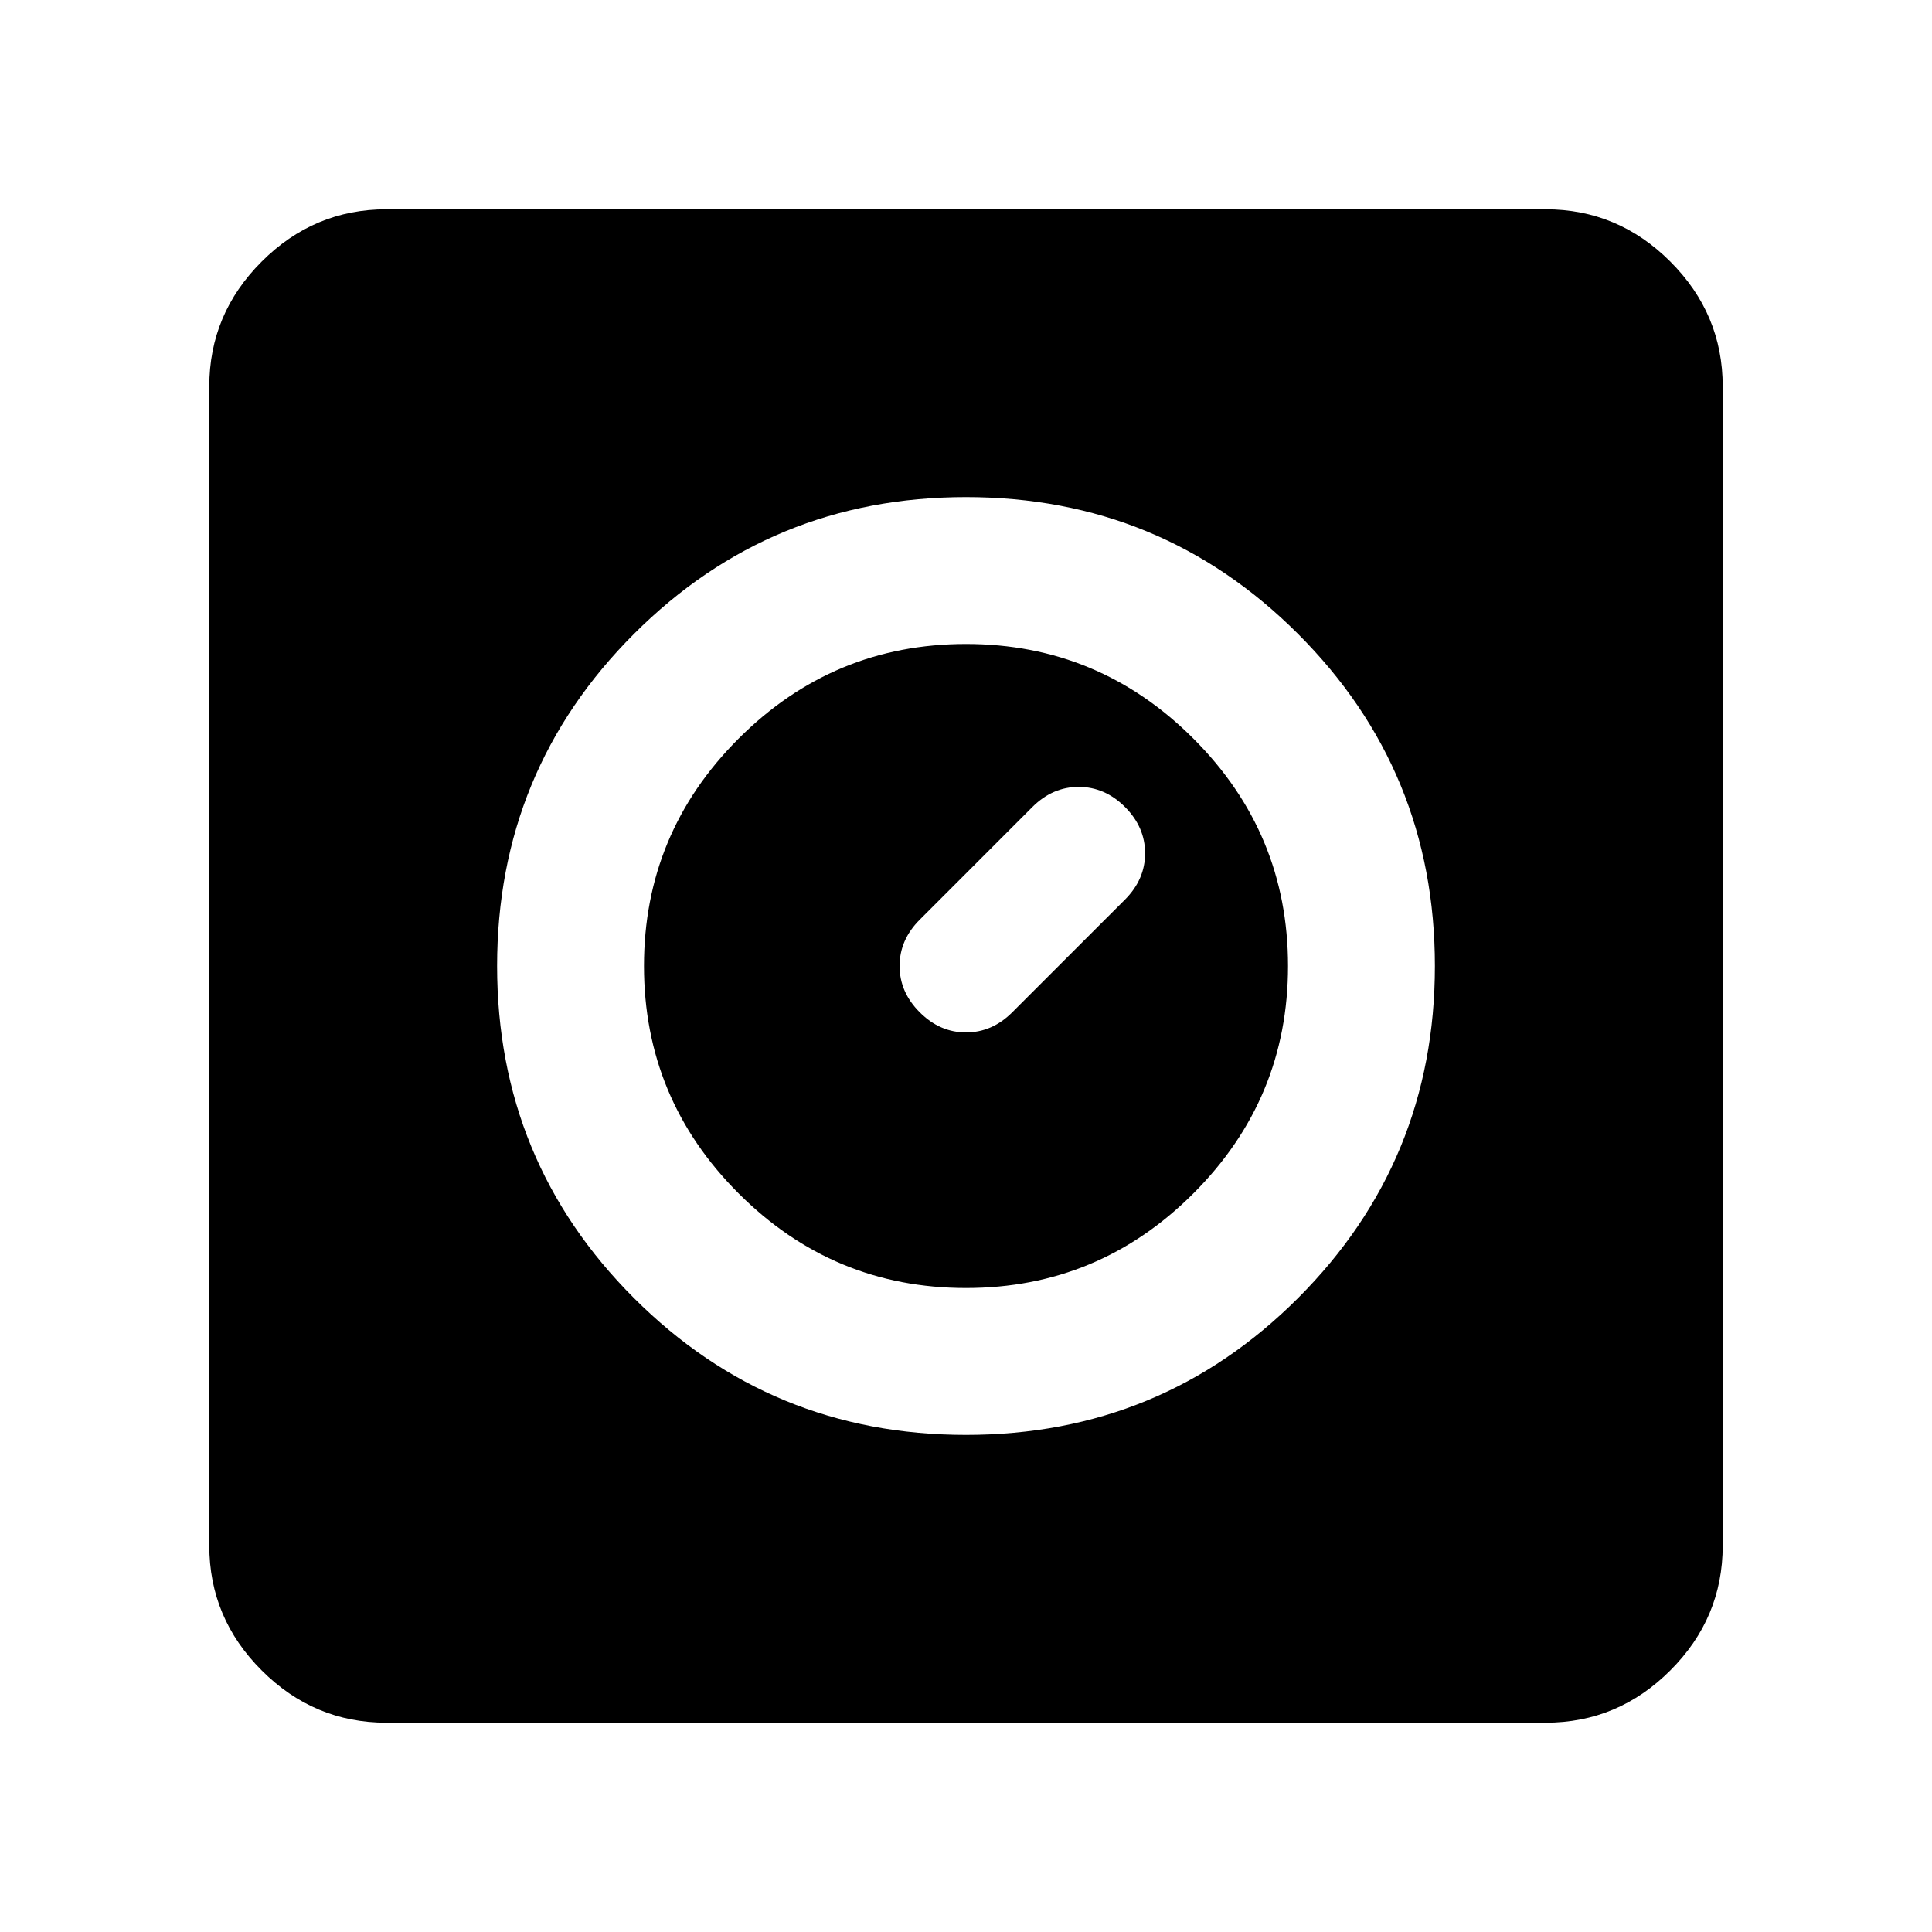 <svg xmlns="http://www.w3.org/2000/svg" height="40" width="40"><path d="M20 29.708q4.042 0 6.875-2.833T29.708 20q0-4.042-2.833-6.875T20 10.292q-4.042 0-6.875 2.833T10.292 20q0 4.042 2.833 6.875T20 29.708Zm0-3.041q-2.75 0-4.708-1.959Q13.333 22.75 13.333 20t1.959-4.708Q17.25 13.333 20 13.333t4.708 1.959Q26.667 17.25 26.667 20t-1.959 4.708Q22.75 26.667 20 26.667Zm-.958-5.709q.416.417.958.417t.958-.417l2.334-2.333q.416-.417.416-.958 0-.542-.416-.959-.417-.416-.959-.416-.541 0-.958.416l-2.333 2.334q-.417.416-.417.958t.417.958ZM8 35.667q-1.5 0-2.583-1.084Q4.333 33.5 4.333 32V8q0-1.5 1.084-2.583Q6.5 4.333 8 4.333h24q1.5 0 2.583 1.084Q35.667 6.5 35.667 8v24q0 1.5-1.084 2.583Q33.5 35.667 32 35.667Z"/></svg>